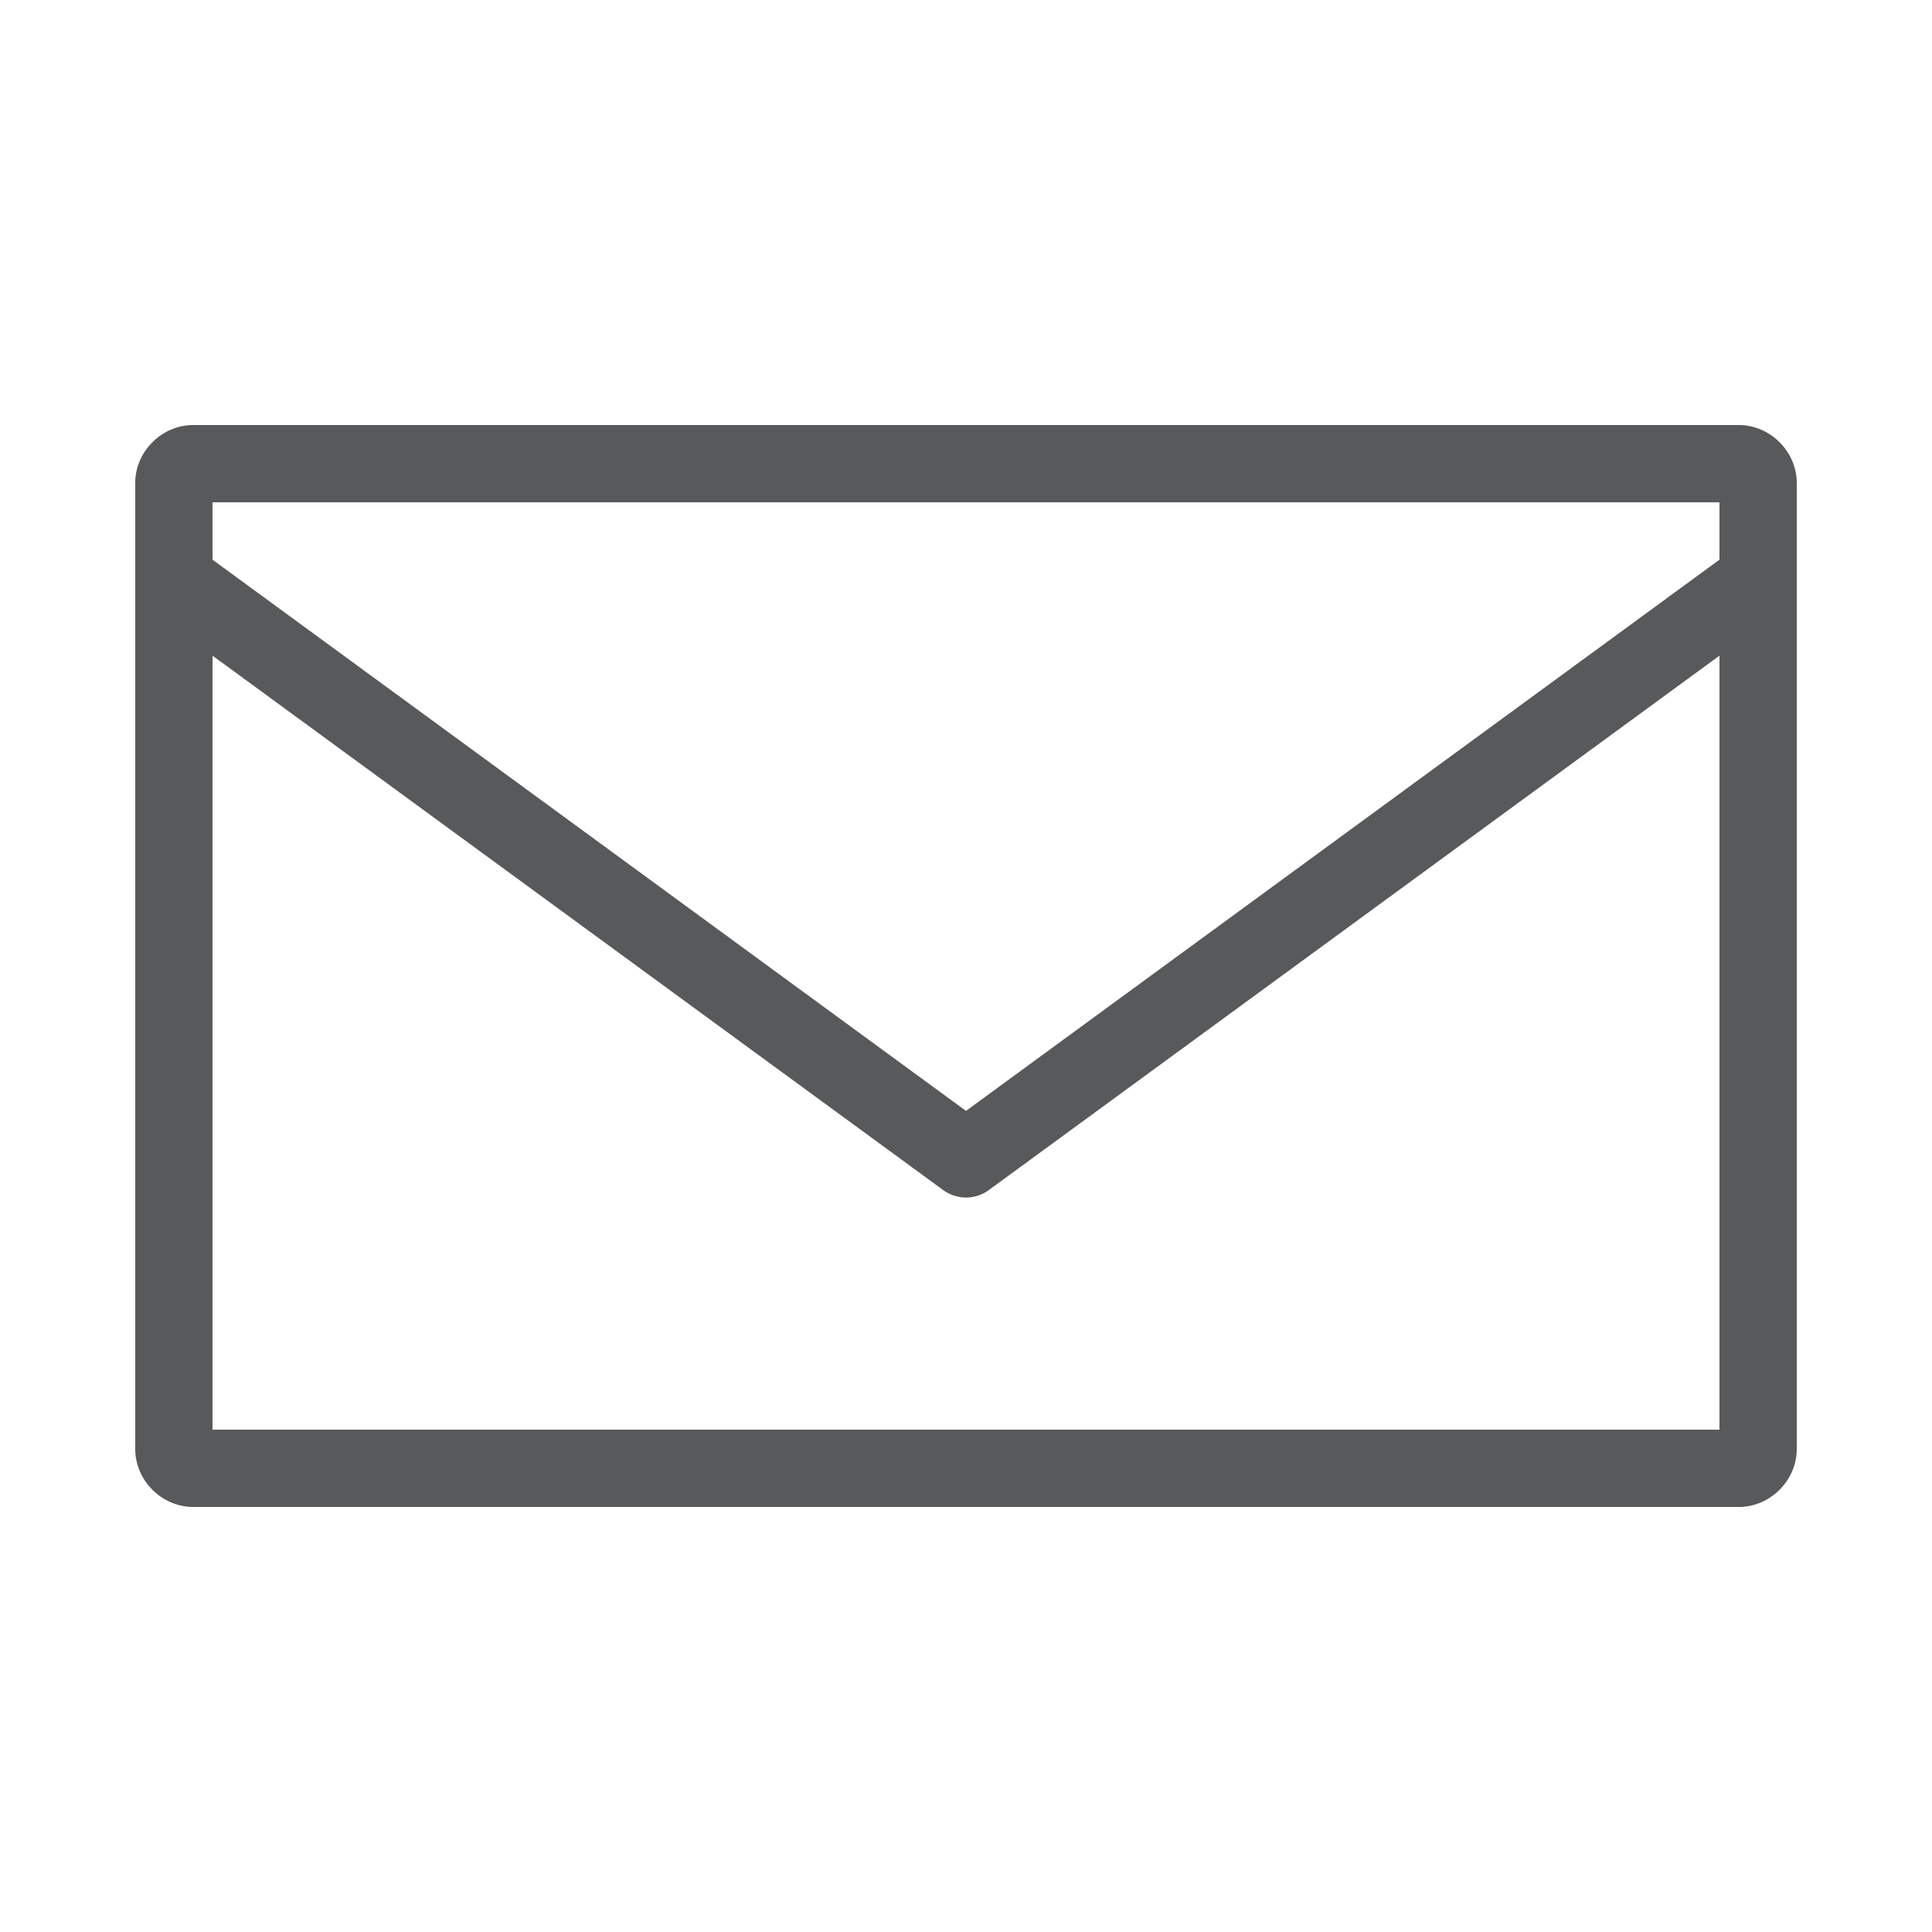 <svg xmlns:dc="http://purl.org/dc/elements/1.1/" xmlns:cc="http://creativecommons.org/ns#"
     xmlns:rdf="http://www.w3.org/1999/02/22-rdf-syntax-ns#" xmlns:svg="http://www.w3.org/2000/svg"
     xmlns="http://www.w3.org/2000/svg" xmlns:sodipodi="http://sodipodi.sourceforge.net/DTD/sodipodi-0.dtd"
     xmlns:inkscape="http://www.inkscape.org/namespaces/inkscape" version="1.1" x="0px" y="0px" viewBox="0 0 100 100">
    <g transform="translate(0,-952.362)">
        <path style="text-indent:0;text-transform:none;direction:ltr;block-progression:tb;baseline-shift:baseline;color:#000000;enable-background:accumulate;"
              d="m 10,974.362 c -1.627,0 -3,1.373 -3,3 l 0,50 c 0,1.627 1.373,3 3,3 l 80,0 c 1.627,0 3,-1.373 3,-3 l 0,-50 c 0,-1.627 -1.373,-3 -3,-3 l -80,0 z m 1,4 78,0 0,2.969 -39,28.531 -39,-28.531 0,-2.969 z m 0,7.937 37.812,27.656 a 2,2 0 0 0 2.375,0 l 37.813,-27.656 0,40.063 -78,0 0,-40.063 z"
              fill="#58595a" fill-opacity="1" stroke="none" marker="none" visibility="visible" display="inline"
              overflow="visible"/>
    </g>
</svg>
